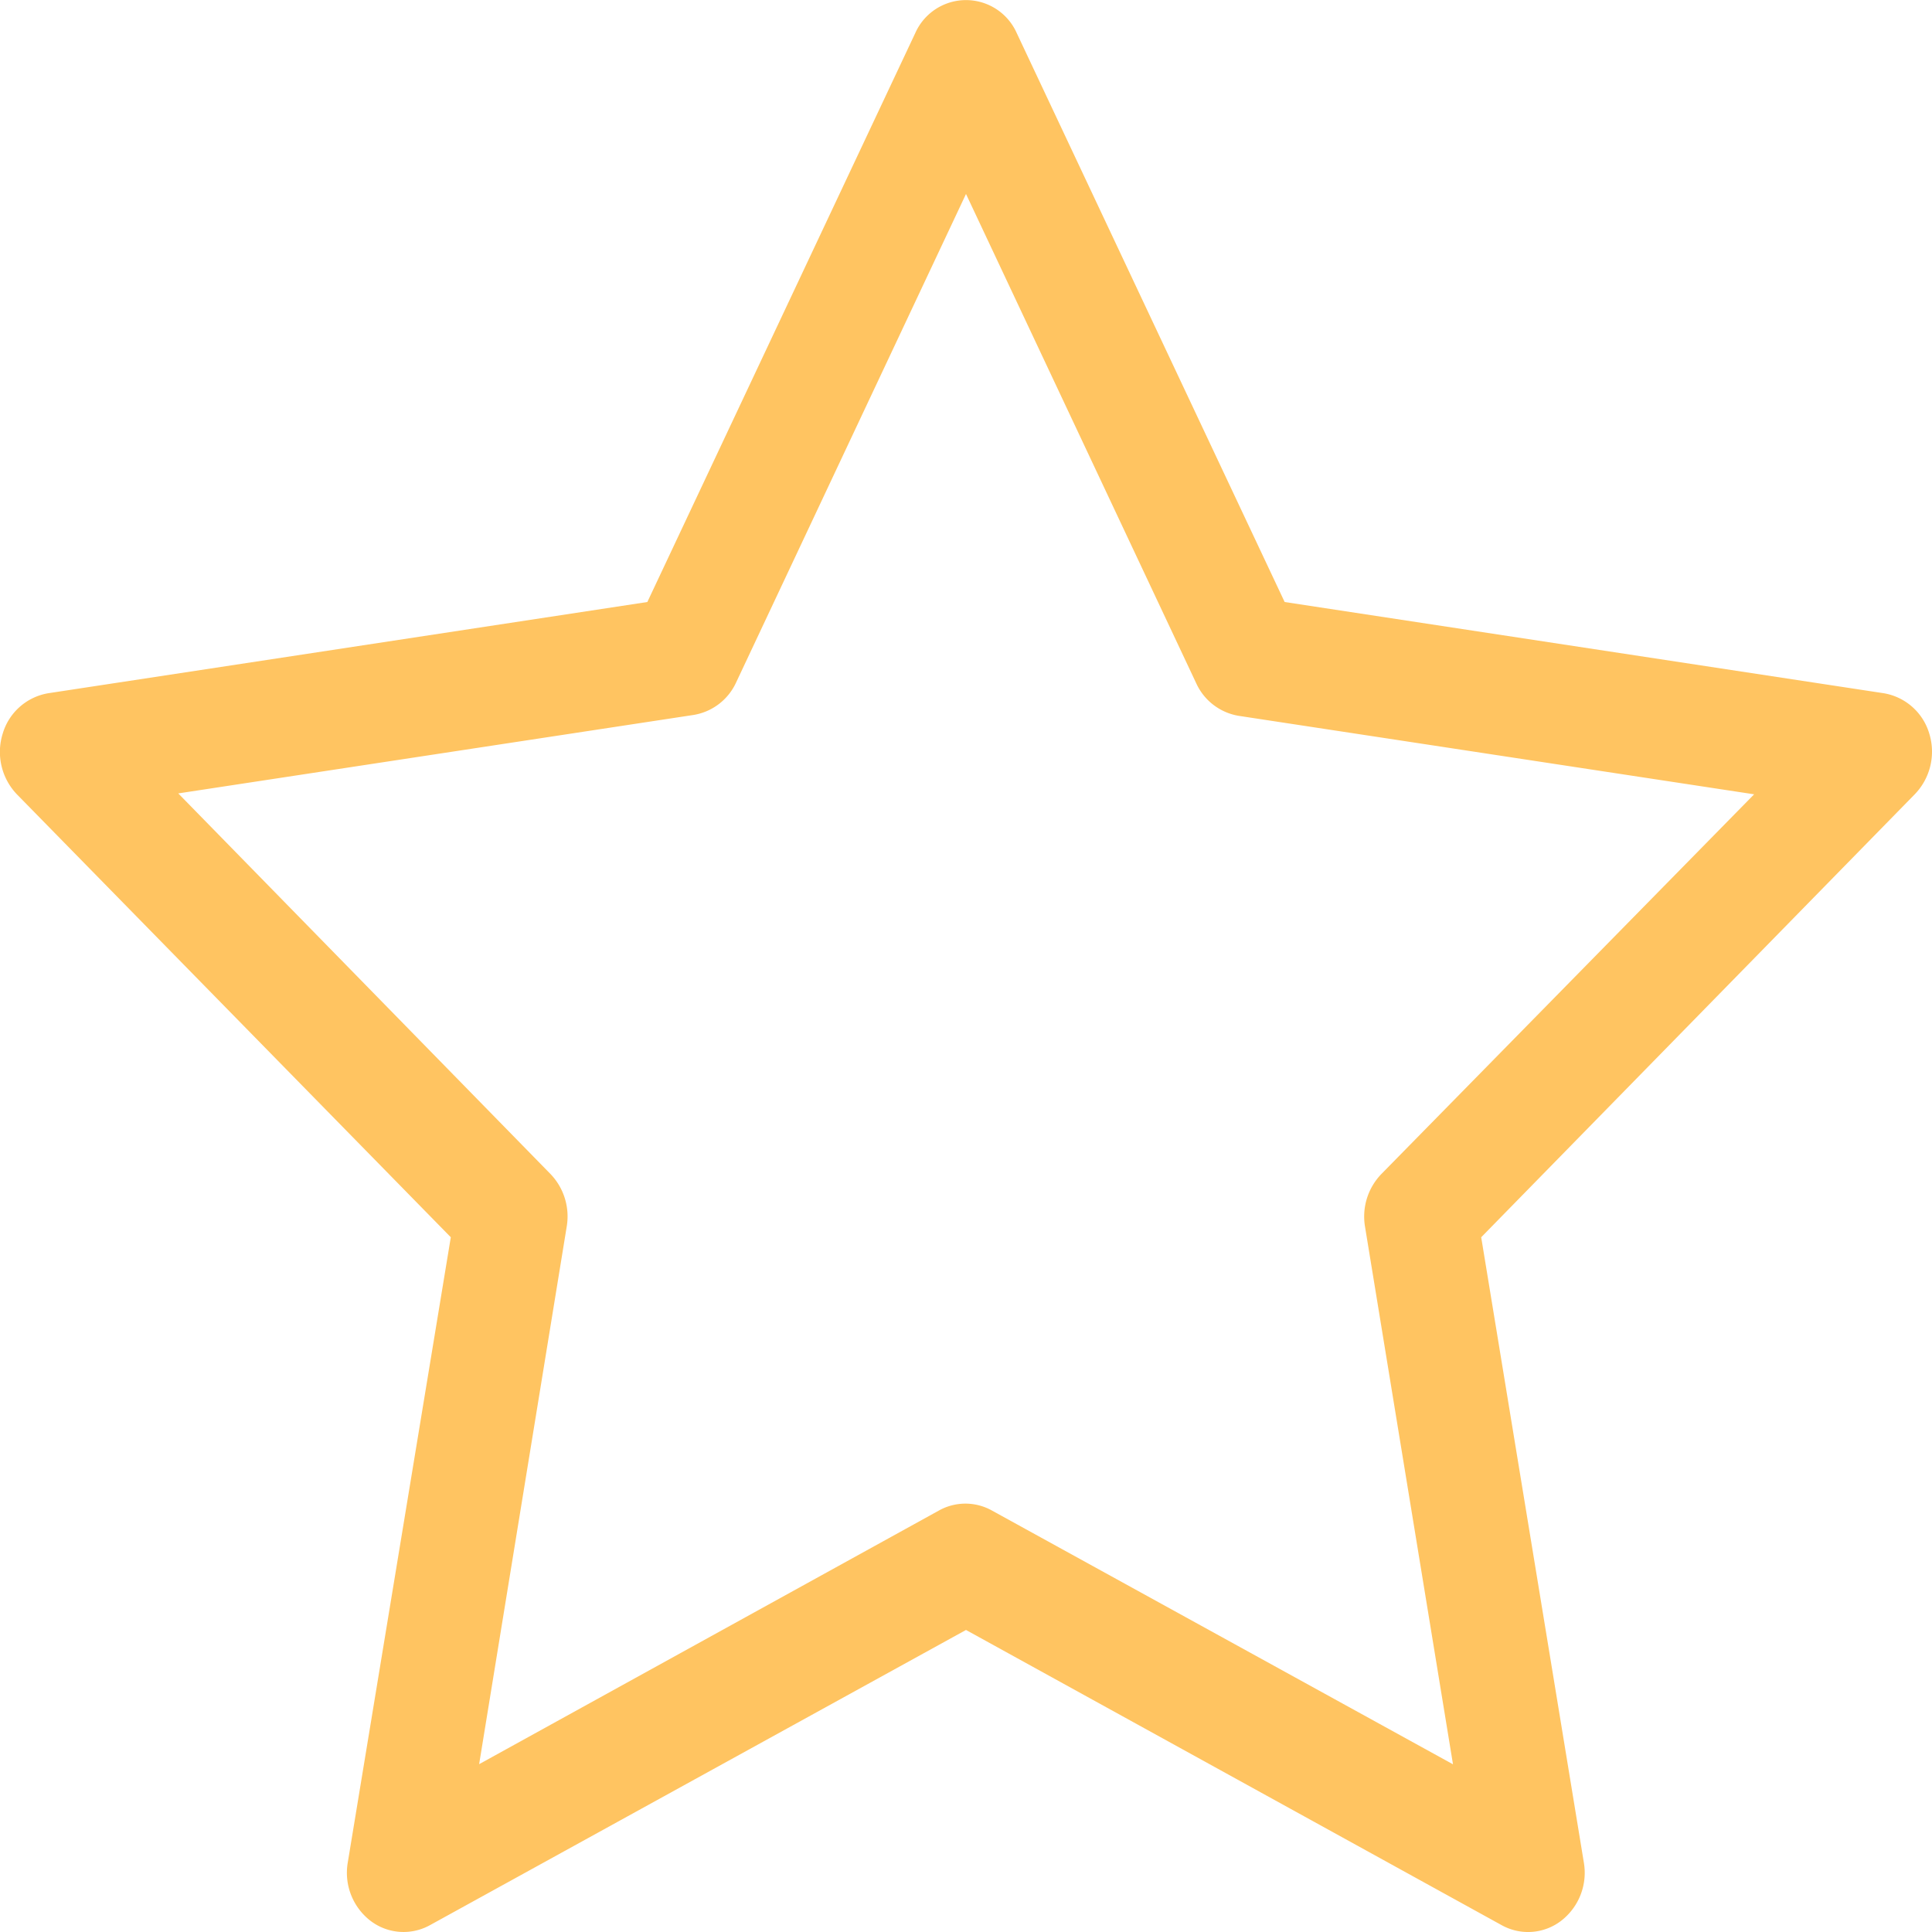 <svg xmlns="http://www.w3.org/2000/svg" width="15" height="15" viewBox="0 0 15 15">
  <g id="star_1_" data-name="star (1)" transform="translate(0 -11.794)">
    <g id="Сгруппировать_6489" data-name="Сгруппировать 6489" transform="translate(0 11.794)">
      <path id="Контур_44118" data-name="Контур 44118" d="M14.979,17.49a.446.446,0,0,0-.355-.314l-4.65-.708-2.08-4.417a.431.431,0,0,0-.788,0l-2.08,4.417-4.65.708a.446.446,0,0,0-.355.314.476.476,0,0,0,.111.472L3.5,21.4,2.7,26.255a.471.471,0,0,0,.175.451.423.423,0,0,0,.463.035L7.5,24.449l4.159,2.292a.422.422,0,0,0,.463-.035.471.471,0,0,0,.175-.451L11.5,21.4l3.365-3.438A.476.476,0,0,0,14.979,17.49Zm-4.255,3.42a.475.475,0,0,0-.126.408l.683,4.174L7.7,23.521a.422.422,0,0,0-.409,0L3.72,25.491,4.4,21.317a.475.475,0,0,0-.126-.408L1.384,17.954l4-.609a.442.442,0,0,0,.331-.252L7.5,13.3l1.788,3.8a.442.442,0,0,0,.331.252l4,.609Z" transform="translate(0 -11.794)" fill="#ffc461"/>
    </g>
  </g>
</svg>

